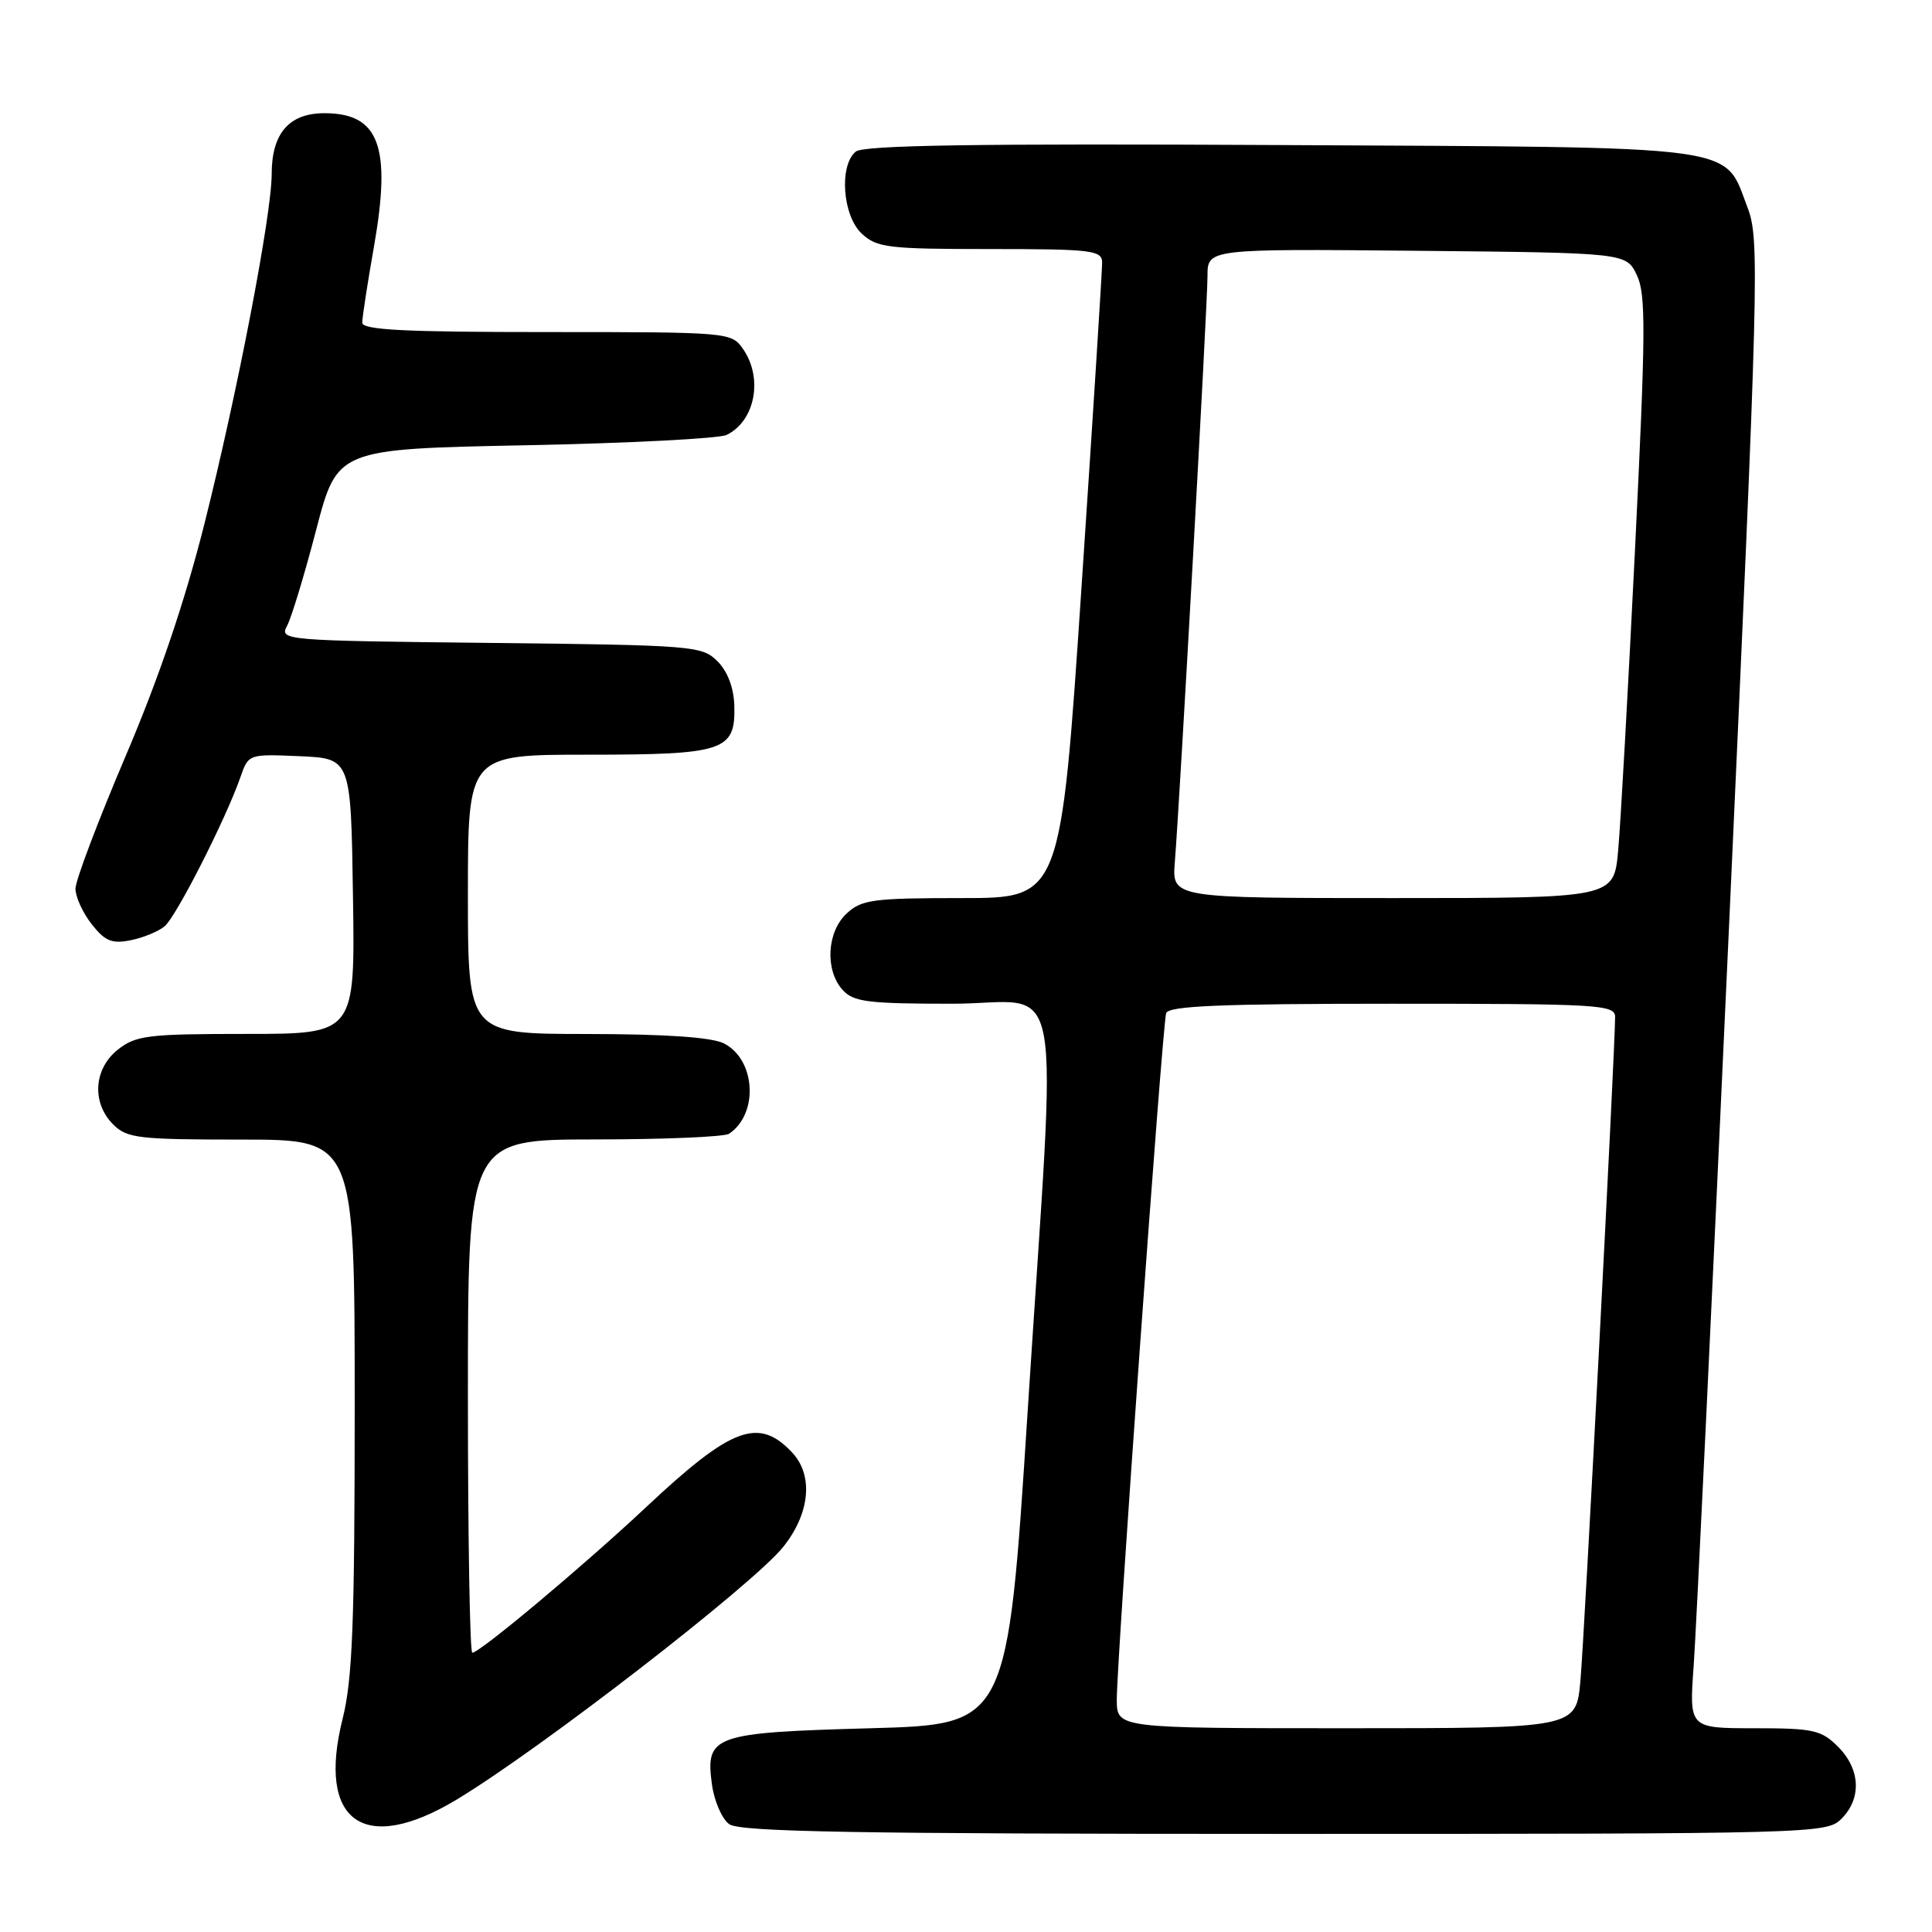 <?xml version="1.0" encoding="UTF-8" standalone="no"?>
<!DOCTYPE svg PUBLIC "-//W3C//DTD SVG 1.1//EN" "http://www.w3.org/Graphics/SVG/1.1/DTD/svg11.dtd" >
<svg xmlns="http://www.w3.org/2000/svg" xmlns:xlink="http://www.w3.org/1999/xlink" version="1.1" viewBox="0 0 256 256">
 <g >
 <path fill="currentColor"
d=" M 244.00 241.00 C 246.70 238.30 246.52 234.43 243.55 231.45 C 241.32 229.23 240.29 229.00 232.46 229.00 C 223.82 229.00 223.82 229.00 224.42 220.75 C 224.75 216.21 226.87 171.87 229.13 122.21 C 233.04 36.42 233.16 31.70 231.57 27.54 C 228.34 19.09 231.66 19.54 169.64 19.22 C 129.26 19.01 114.42 19.24 113.39 20.09 C 111.16 21.94 111.64 28.59 114.19 30.96 C 116.19 32.82 117.67 33.00 131.19 33.00 C 144.61 33.00 146.00 33.16 146.04 34.75 C 146.05 35.71 144.83 55.06 143.31 77.75 C 140.55 119.00 140.55 119.00 127.46 119.00 C 115.68 119.00 114.16 119.20 112.19 121.04 C 109.55 123.49 109.29 128.55 111.65 131.17 C 113.09 132.76 114.98 133.00 126.15 133.00 C 141.32 133.00 140.07 126.26 136.17 187.00 C 133.50 228.50 133.50 228.50 115.40 229.00 C 94.49 229.58 93.46 229.94 94.33 236.42 C 94.63 238.63 95.66 241.01 96.62 241.71 C 98.02 242.73 113.28 243.00 170.19 243.00 C 240.67 243.00 242.04 242.96 244.00 241.00 Z  M 60.50 238.46 C 71.63 231.76 99.88 209.89 103.81 204.94 C 107.34 200.50 107.80 195.48 104.96 192.46 C 100.52 187.74 96.95 189.07 85.64 199.68 C 77.38 207.43 63.57 219.00 62.58 219.00 C 62.26 219.00 62.00 203.70 62.00 185.00 C 62.00 151.00 62.00 151.00 78.75 150.98 C 87.96 150.98 96.00 150.64 96.60 150.23 C 100.55 147.60 100.14 140.41 95.93 138.26 C 94.31 137.44 88.24 137.02 77.75 137.01 C 62.00 137.00 62.00 137.00 62.00 118.50 C 62.00 100.00 62.00 100.00 77.81 100.00 C 96.01 100.00 97.47 99.51 97.30 93.49 C 97.23 91.12 96.41 88.97 95.07 87.62 C 93.02 85.58 91.95 85.49 64.97 85.19 C 37.53 84.89 37.01 84.85 38.04 82.92 C 38.62 81.84 40.35 76.13 41.89 70.23 C 44.69 59.50 44.69 59.50 69.59 59.00 C 83.29 58.73 95.30 58.11 96.28 57.63 C 100.07 55.78 101.15 50.09 98.44 46.22 C 96.91 44.03 96.57 44.00 72.44 44.00 C 53.55 44.00 48.00 43.72 48.00 42.75 C 48.00 42.06 48.70 37.51 49.56 32.63 C 51.88 19.38 50.24 15.00 42.99 15.00 C 38.31 15.00 36.00 17.66 36.00 23.06 C 36.00 28.42 31.47 51.99 27.08 69.44 C 24.49 79.71 21.05 89.87 16.61 100.27 C 12.98 108.80 10.00 116.67 10.00 117.76 C 10.00 118.84 10.97 120.96 12.15 122.46 C 13.91 124.71 14.83 125.08 17.30 124.59 C 18.96 124.26 20.98 123.43 21.81 122.74 C 23.34 121.48 29.93 108.52 31.86 102.97 C 32.93 99.91 32.94 99.91 39.71 100.20 C 46.50 100.50 46.50 100.50 46.77 118.75 C 47.05 137.00 47.05 137.00 32.66 137.00 C 19.62 137.00 18.02 137.19 15.63 139.07 C 12.41 141.61 12.12 146.12 15.00 149.00 C 16.82 150.82 18.33 151.00 32.00 151.00 C 47.00 151.00 47.00 151.00 47.00 186.19 C 47.00 215.08 46.71 222.51 45.40 227.74 C 41.97 241.42 48.22 245.85 60.50 238.46 Z  M 147.98 225.25 C 147.96 220.03 154.02 135.79 154.52 134.25 C 154.84 133.29 161.73 133.00 184.47 133.00 C 211.92 133.00 214.00 133.12 214.01 134.75 C 214.02 138.77 209.94 217.01 209.41 222.75 C 208.84 229.00 208.84 229.00 178.42 229.00 C 148.00 229.00 148.00 229.00 147.98 225.25 Z  M 155.67 114.25 C 156.35 105.74 160.00 40.29 160.00 36.58 C 160.00 32.97 160.00 32.97 187.74 33.23 C 215.47 33.50 215.47 33.50 216.89 36.45 C 218.11 38.99 218.07 43.94 216.64 72.95 C 215.73 91.40 214.73 109.31 214.41 112.75 C 213.84 119.00 213.84 119.00 184.57 119.00 C 155.29 119.00 155.29 119.00 155.67 114.25 Z "/>
</g>
</svg>
